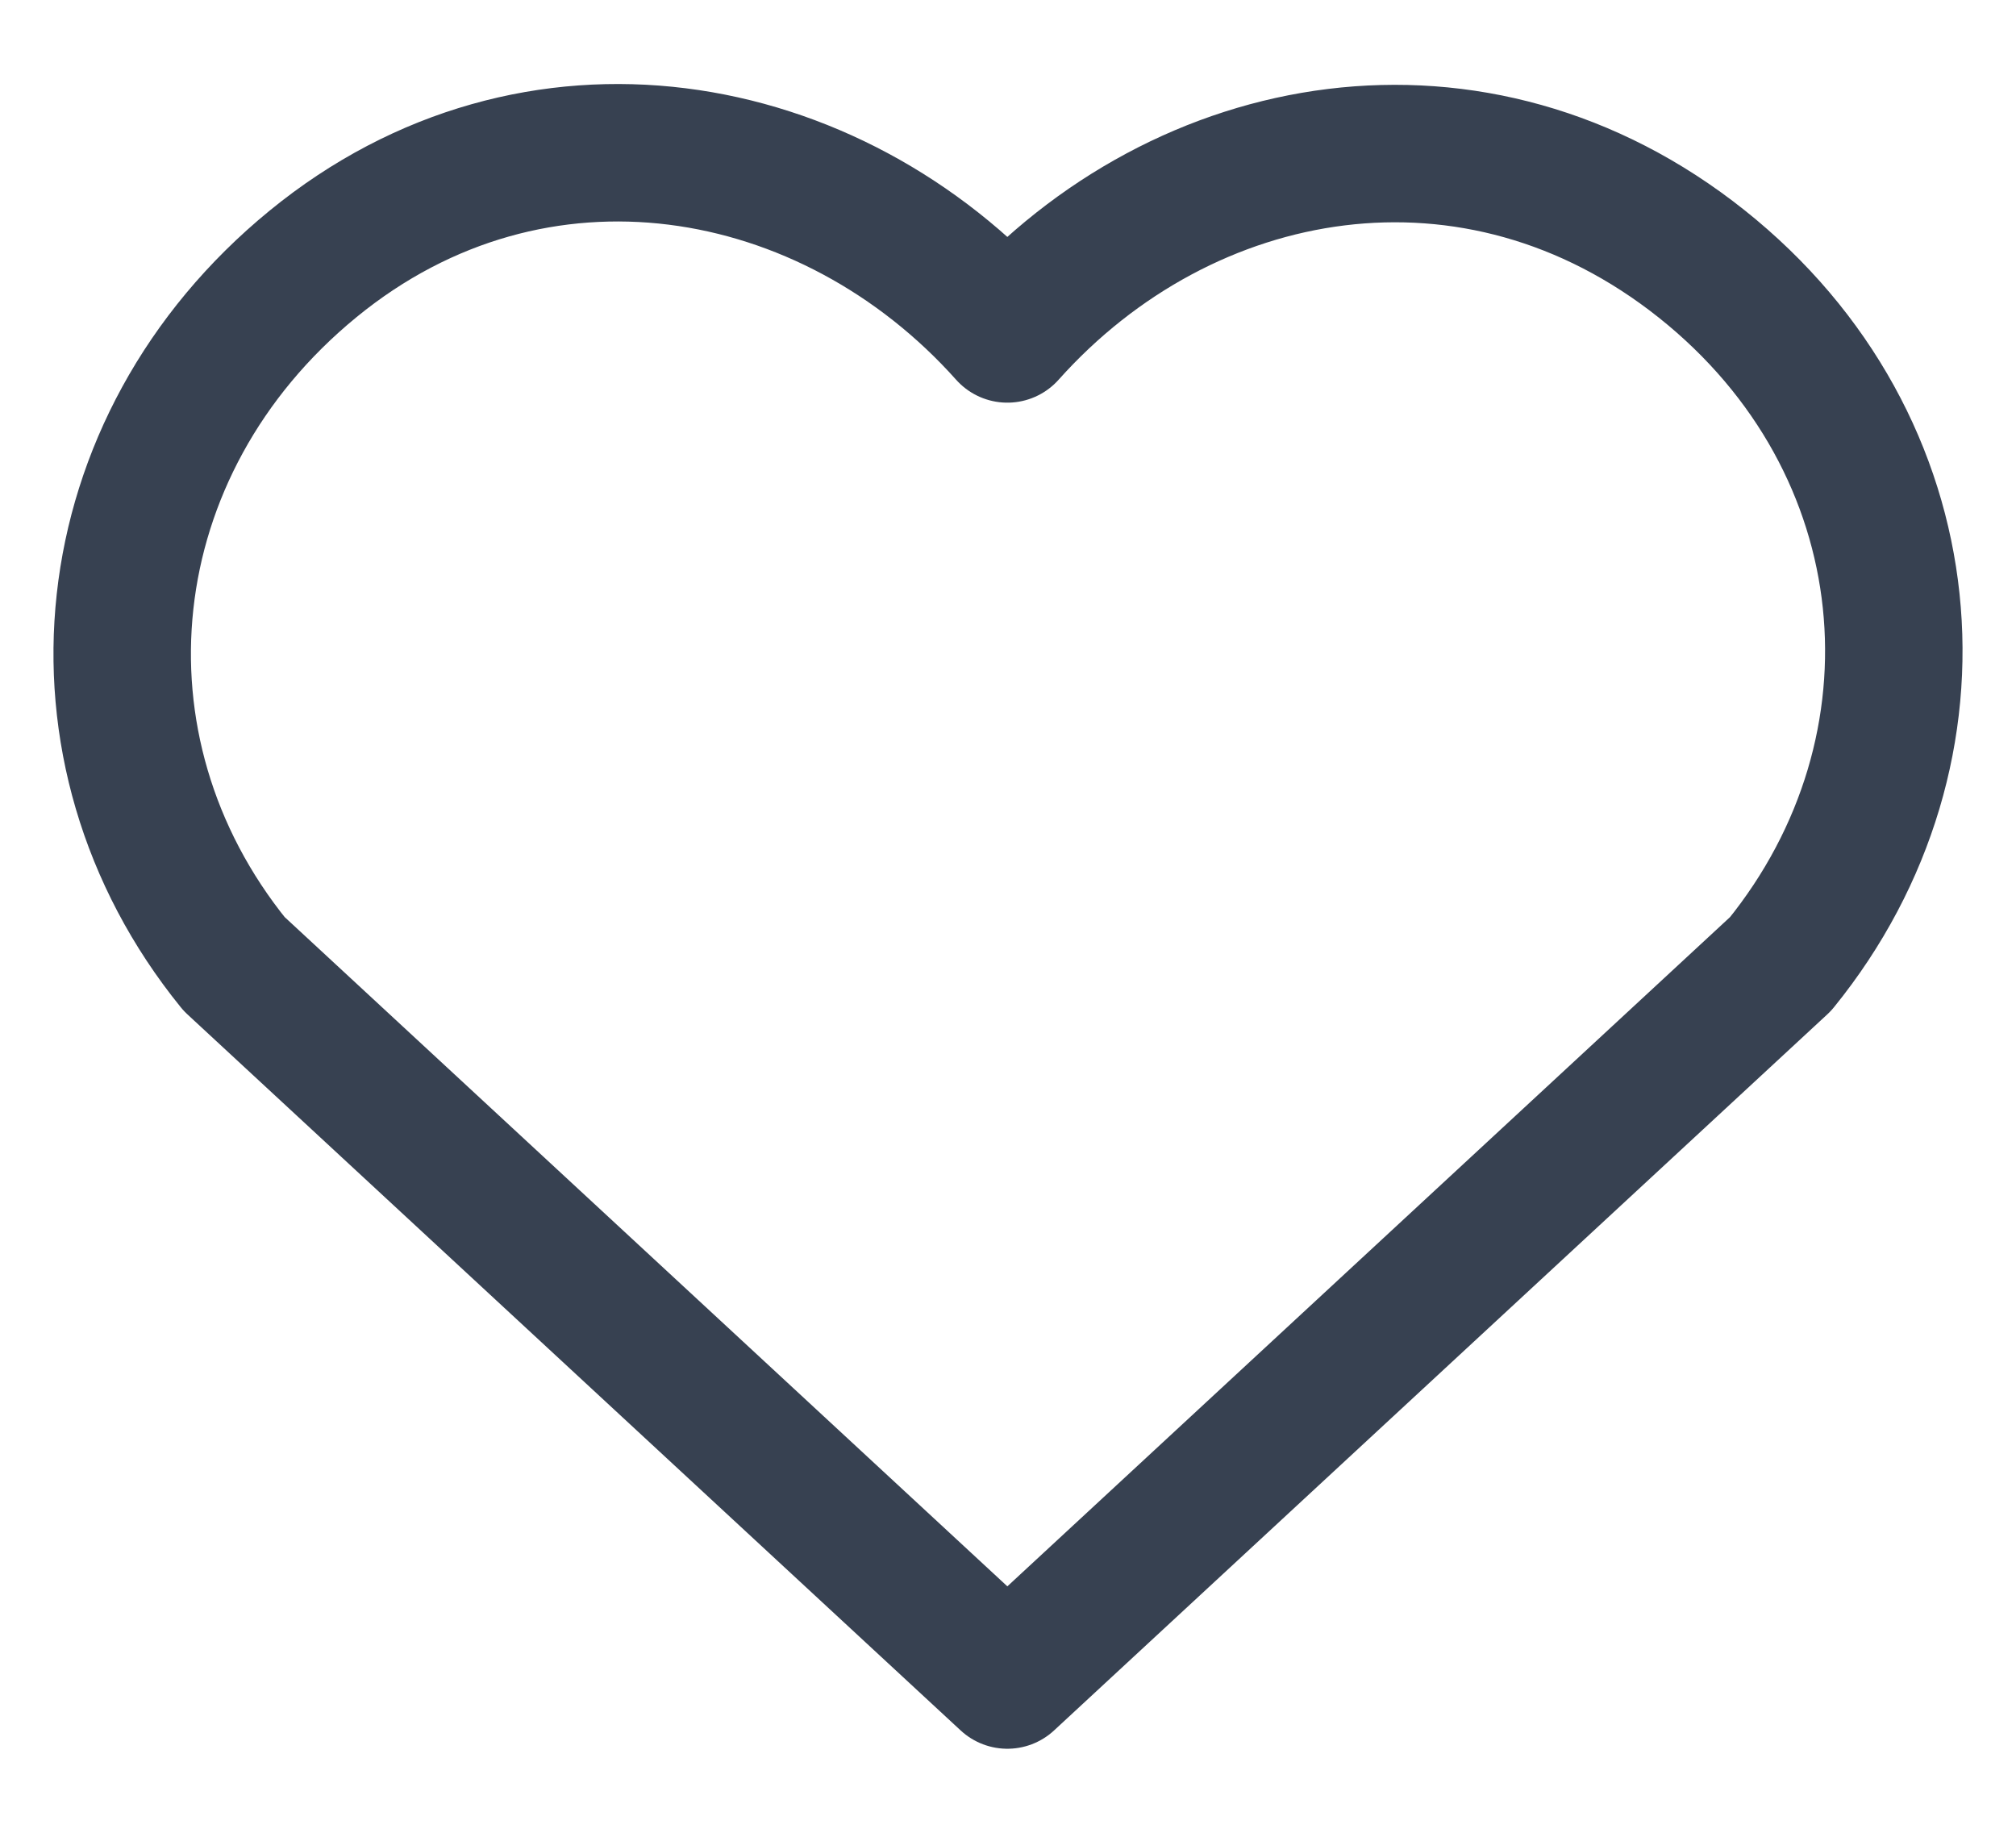 <svg width="22" height="20" viewBox="0 0 22 20" fill="none" xmlns="http://www.w3.org/2000/svg">
<path fill-rule="evenodd" clip-rule="evenodd" d="M10.993 3.644C9.061 1.48 5.838 0.898 3.416 2.88C0.995 4.862 0.654 8.175 2.555 10.519L10.993 18.333L19.431 10.519C21.333 8.175 21.034 4.841 18.57 2.88C16.107 0.919 12.926 1.48 10.993 3.644Z" stroke="#374151" stroke-width="1.5" stroke-linecap="round" stroke-linejoin="round"/>
</svg>
